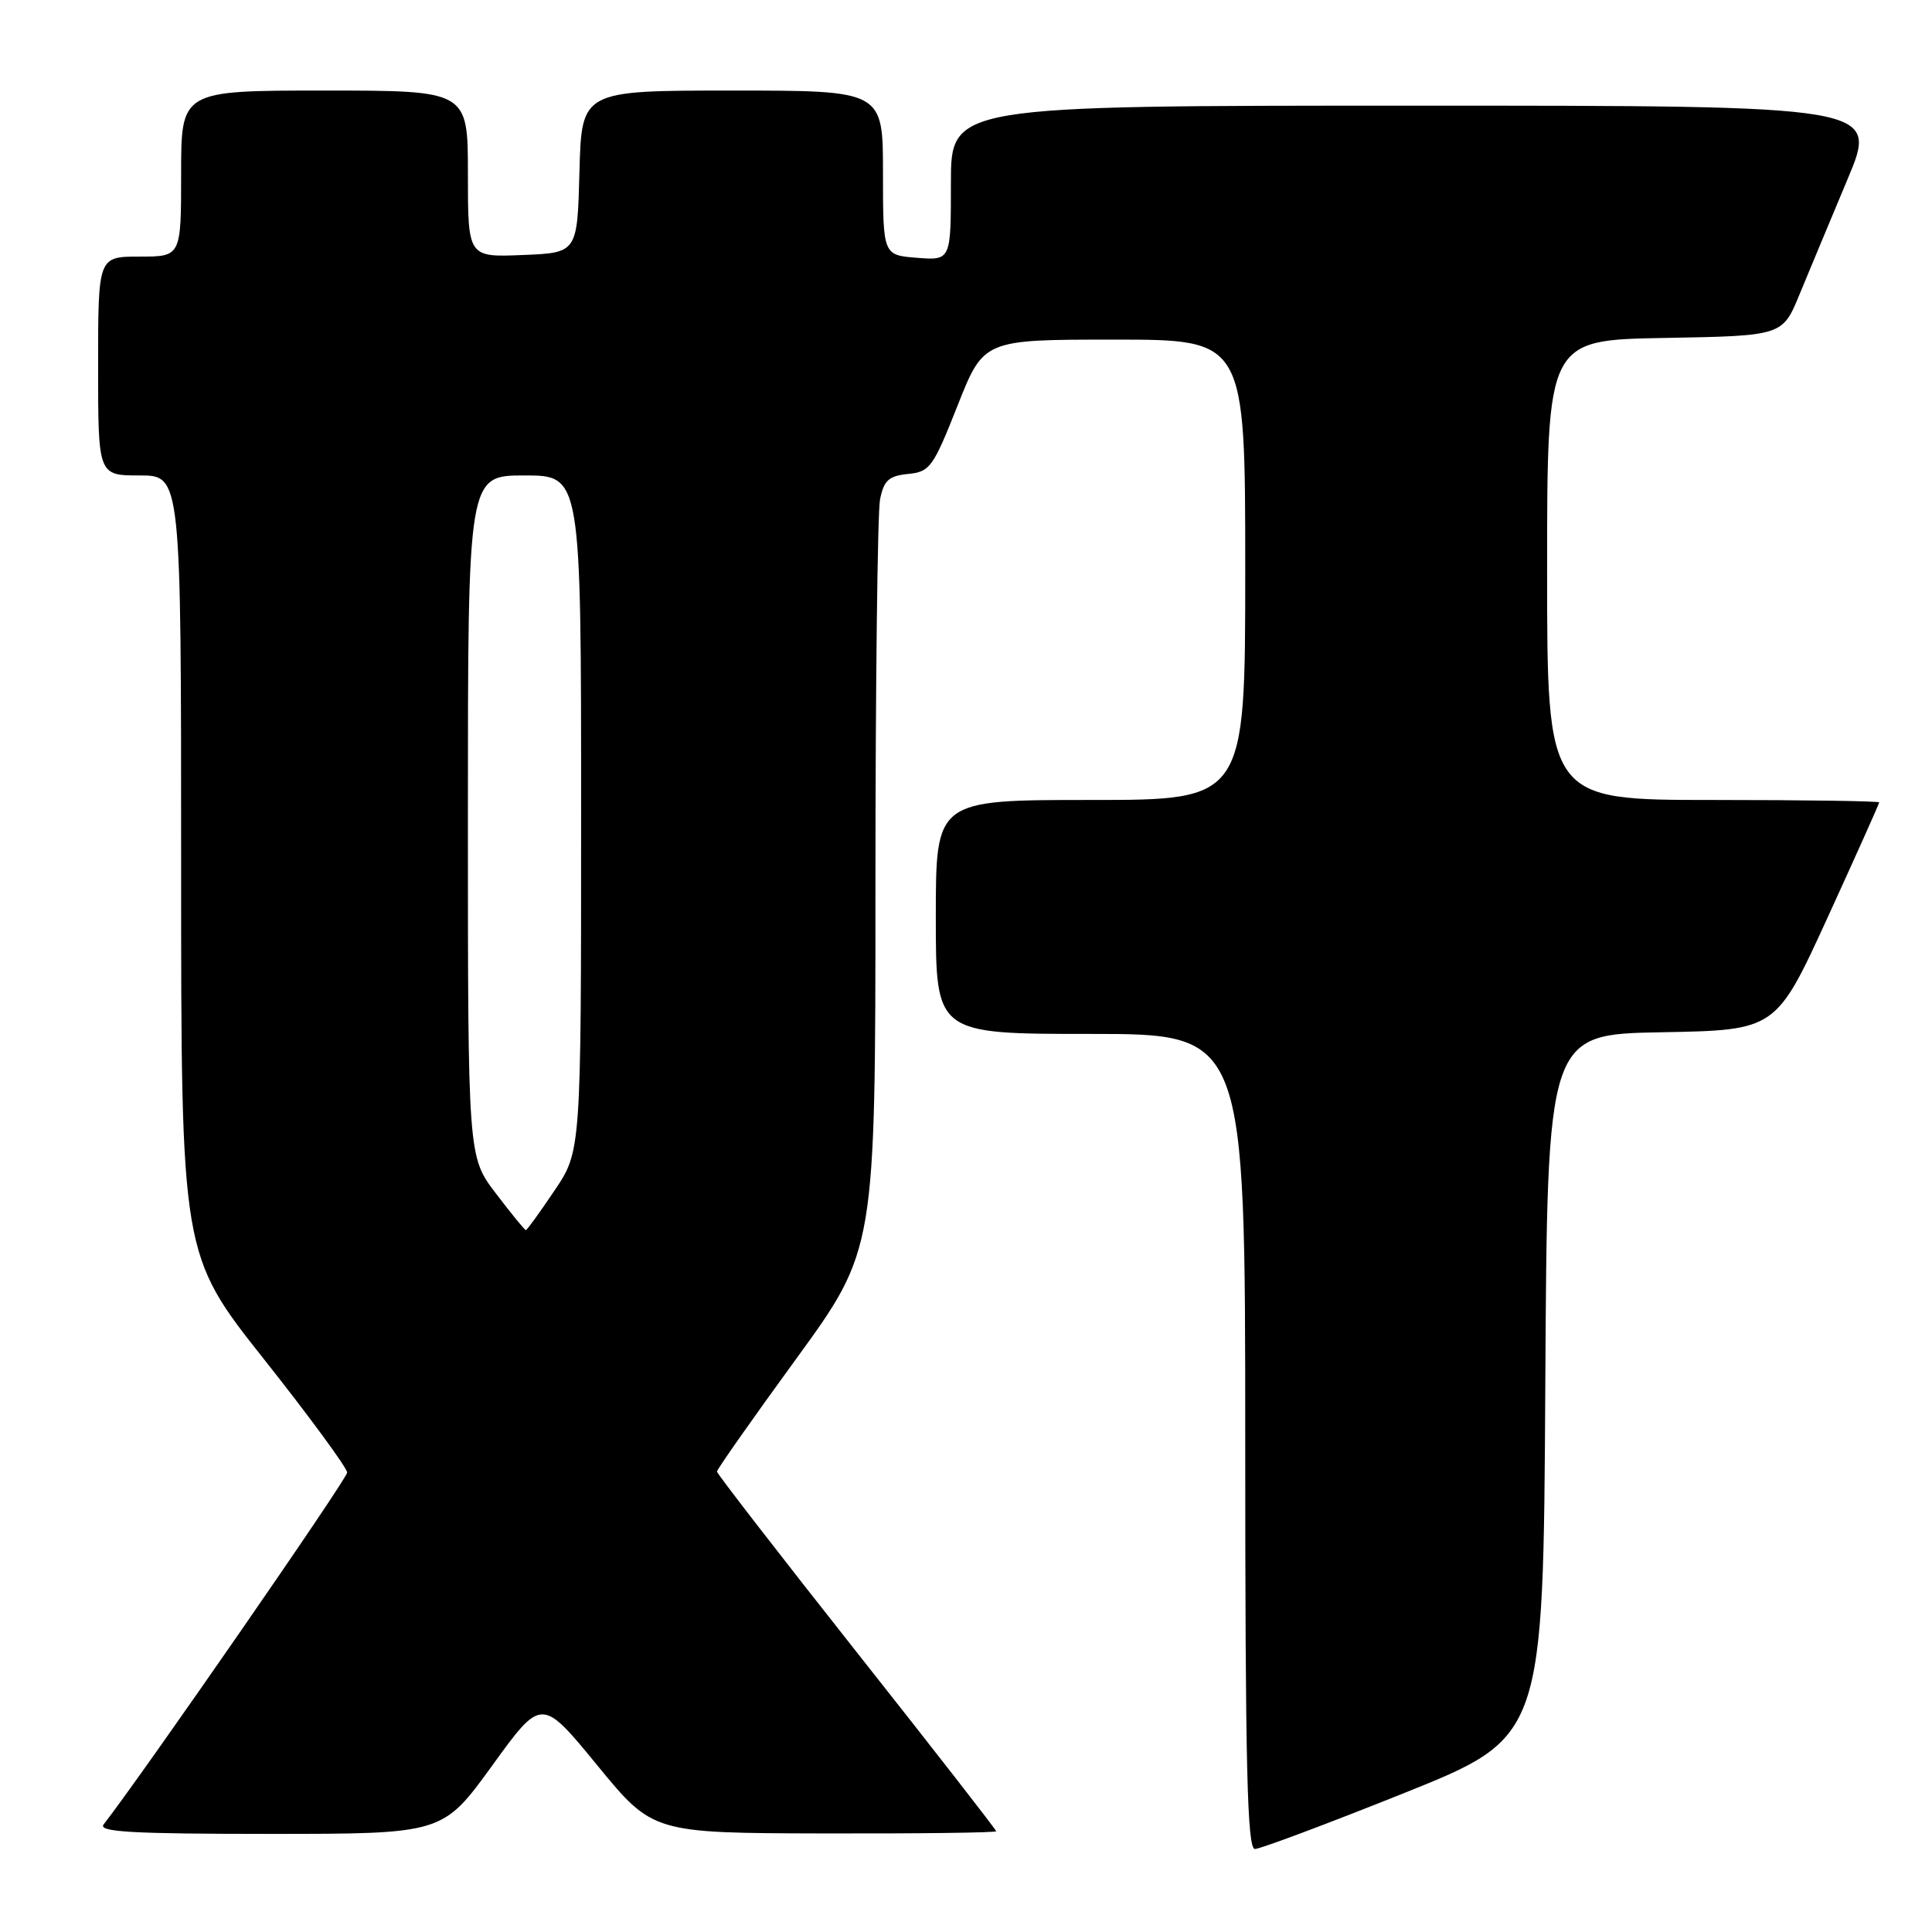 <?xml version="1.0" encoding="UTF-8" standalone="no"?>
<!DOCTYPE svg PUBLIC "-//W3C//DTD SVG 1.1//EN" "http://www.w3.org/Graphics/SVG/1.1/DTD/svg11.dtd" >
<svg xmlns="http://www.w3.org/2000/svg" xmlns:xlink="http://www.w3.org/1999/xlink" version="1.1" viewBox="0 0 256 256">
 <g >
 <path fill="currentColor"
d=" M 186.03 237.60 C 204.50 230.19 204.50 230.19 204.76 183.62 C 205.02 137.05 205.02 137.05 220.18 136.78 C 235.33 136.50 235.33 136.50 242.17 121.57 C 245.92 113.37 249.00 106.50 249.00 106.32 C 249.00 106.15 239.10 106.00 227.00 106.00 C 205.00 106.00 205.00 106.00 205.00 75.53 C 205.00 45.05 205.00 45.05 220.59 44.78 C 236.19 44.50 236.19 44.50 238.45 39.00 C 239.70 35.98 242.56 29.11 244.81 23.75 C 248.90 14.00 248.90 14.00 187.45 14.00 C 126.00 14.00 126.00 14.00 126.00 24.26 C 126.00 34.51 126.00 34.51 121.50 34.16 C 117.00 33.80 117.00 33.80 117.00 22.90 C 117.00 12.00 117.00 12.00 97.03 12.00 C 77.07 12.00 77.07 12.00 76.78 22.75 C 76.50 33.50 76.50 33.50 69.25 33.79 C 62.00 34.09 62.00 34.09 62.00 23.04 C 62.00 12.00 62.00 12.00 43.00 12.00 C 24.00 12.00 24.00 12.00 24.00 23.00 C 24.00 34.00 24.00 34.00 18.50 34.00 C 13.00 34.00 13.00 34.00 13.00 48.50 C 13.00 63.00 13.00 63.00 18.50 63.00 C 24.00 63.00 24.00 63.00 24.00 114.62 C 24.00 166.24 24.00 166.24 35.00 180.13 C 41.05 187.77 46.00 194.52 46.00 195.12 C 46.00 195.96 19.03 234.92 13.73 241.75 C 12.96 242.74 17.49 243.00 35.71 243.00 C 58.66 243.00 58.66 243.00 65.21 233.96 C 71.76 224.91 71.76 224.91 79.13 233.90 C 86.50 242.89 86.50 242.89 109.25 242.94 C 121.76 242.97 132.00 242.84 132.00 242.65 C 132.00 242.46 123.68 231.77 113.50 218.90 C 103.33 206.03 95.00 195.27 95.00 194.99 C 95.00 194.71 99.72 187.98 105.50 180.05 C 116.00 165.62 116.00 165.62 116.00 117.43 C 116.00 90.93 116.28 67.87 116.61 66.18 C 117.12 63.64 117.77 63.06 120.33 62.80 C 123.22 62.52 123.65 61.92 126.88 53.75 C 130.34 45.00 130.34 45.00 147.67 45.00 C 165.00 45.00 165.00 45.00 165.00 75.50 C 165.00 106.00 165.00 106.00 144.50 106.00 C 124.00 106.00 124.00 106.00 124.00 121.50 C 124.00 137.00 124.00 137.00 144.50 137.00 C 165.00 137.00 165.00 137.00 165.00 191.00 C 165.00 234.13 165.26 245.00 166.28 245.00 C 166.98 245.00 175.87 241.67 186.03 237.60 Z  M 65.71 158.14 C 62.00 153.28 62.00 153.28 62.00 108.14 C 62.00 63.00 62.00 63.00 69.50 63.00 C 77.00 63.00 77.00 63.00 77.00 107.76 C 77.00 152.53 77.00 152.53 73.47 157.76 C 71.53 160.64 69.83 163.00 69.68 163.00 C 69.53 163.00 67.74 160.81 65.71 158.14 Z "/>
</g>
</svg>